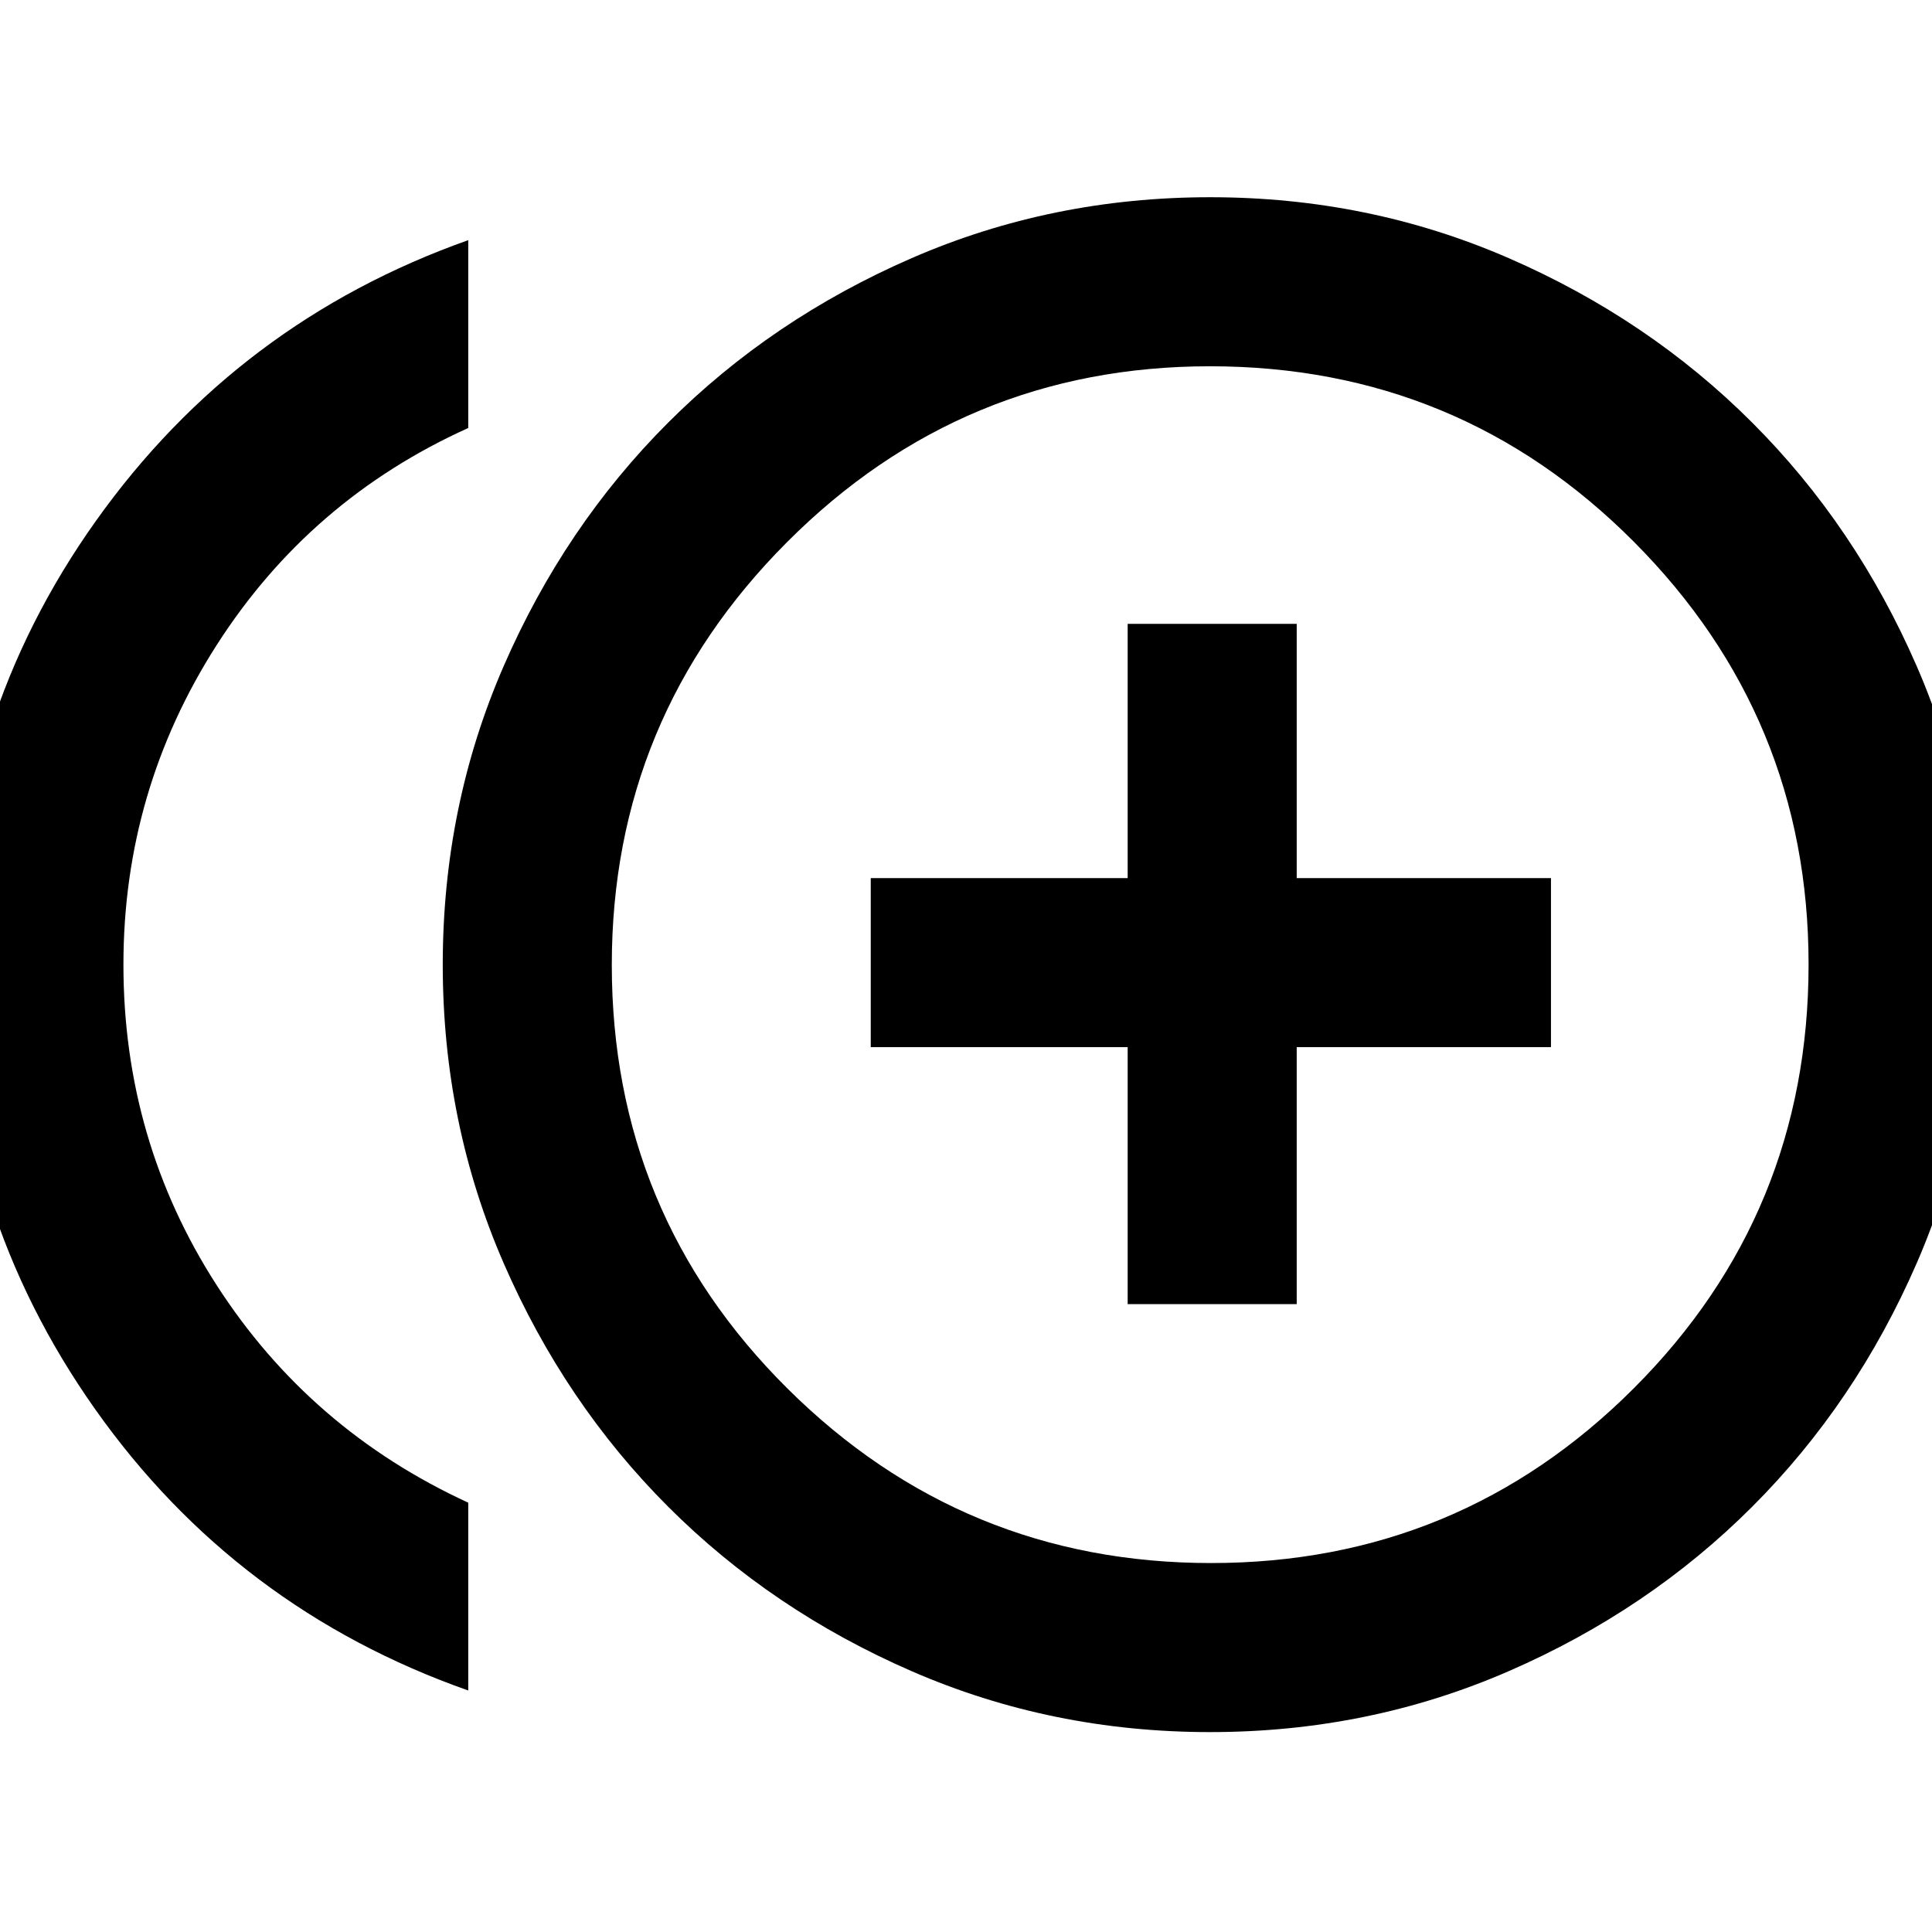 <svg xmlns="http://www.w3.org/2000/svg" height="40" viewBox="0 -960 960 960" width="40"><path d="M560.33-312h84v-127.67h126.34v-84H644.33V-650h-84v126.33H432.67v84h127.66V-312ZM232.67-120Q117.33-160.67 47.33-259.7q-70-99.04-70-220.84 0-121.81 70.34-220.64Q118-800 232.67-840.67v93.34q-78.72 35.53-125.03 107.9-46.31 72.36-46.31 158.76 0 87.34 46.31 159.24t125.03 108.1V-120Zm368.66 20.67q-78.77 0-148.31-30.26-69.53-30.25-121.02-81.74-51.49-51.49-81.74-121.02Q220-401.89 220-480.67q0-78.77 30.26-148.31Q280.51-698.51 332-750q51.49-51.49 121.02-81.74Q522.56-862 601.33-862q78.78 0 148.32 30.26 69.53 30.25 121.02 81.74 51.49 51.49 81.74 121.02 30.26 69.54 30.26 148.31 0 78.78-30.26 148.32-30.25 69.53-81.74 121.02-51.49 51.49-121.02 81.74-69.54 30.26-148.32 30.26Zm0-381.34Zm.46 297.34q123.21 0 210.04-86.84 86.84-86.83 86.84-210.62 0-122.88-86.84-210.04Q725-778 601.21-778q-122.88 0-210.04 87.29Q304-603.43 304-480.55q0 123.79 87.29 210.5 87.28 86.72 210.5 86.72Z"/></svg>